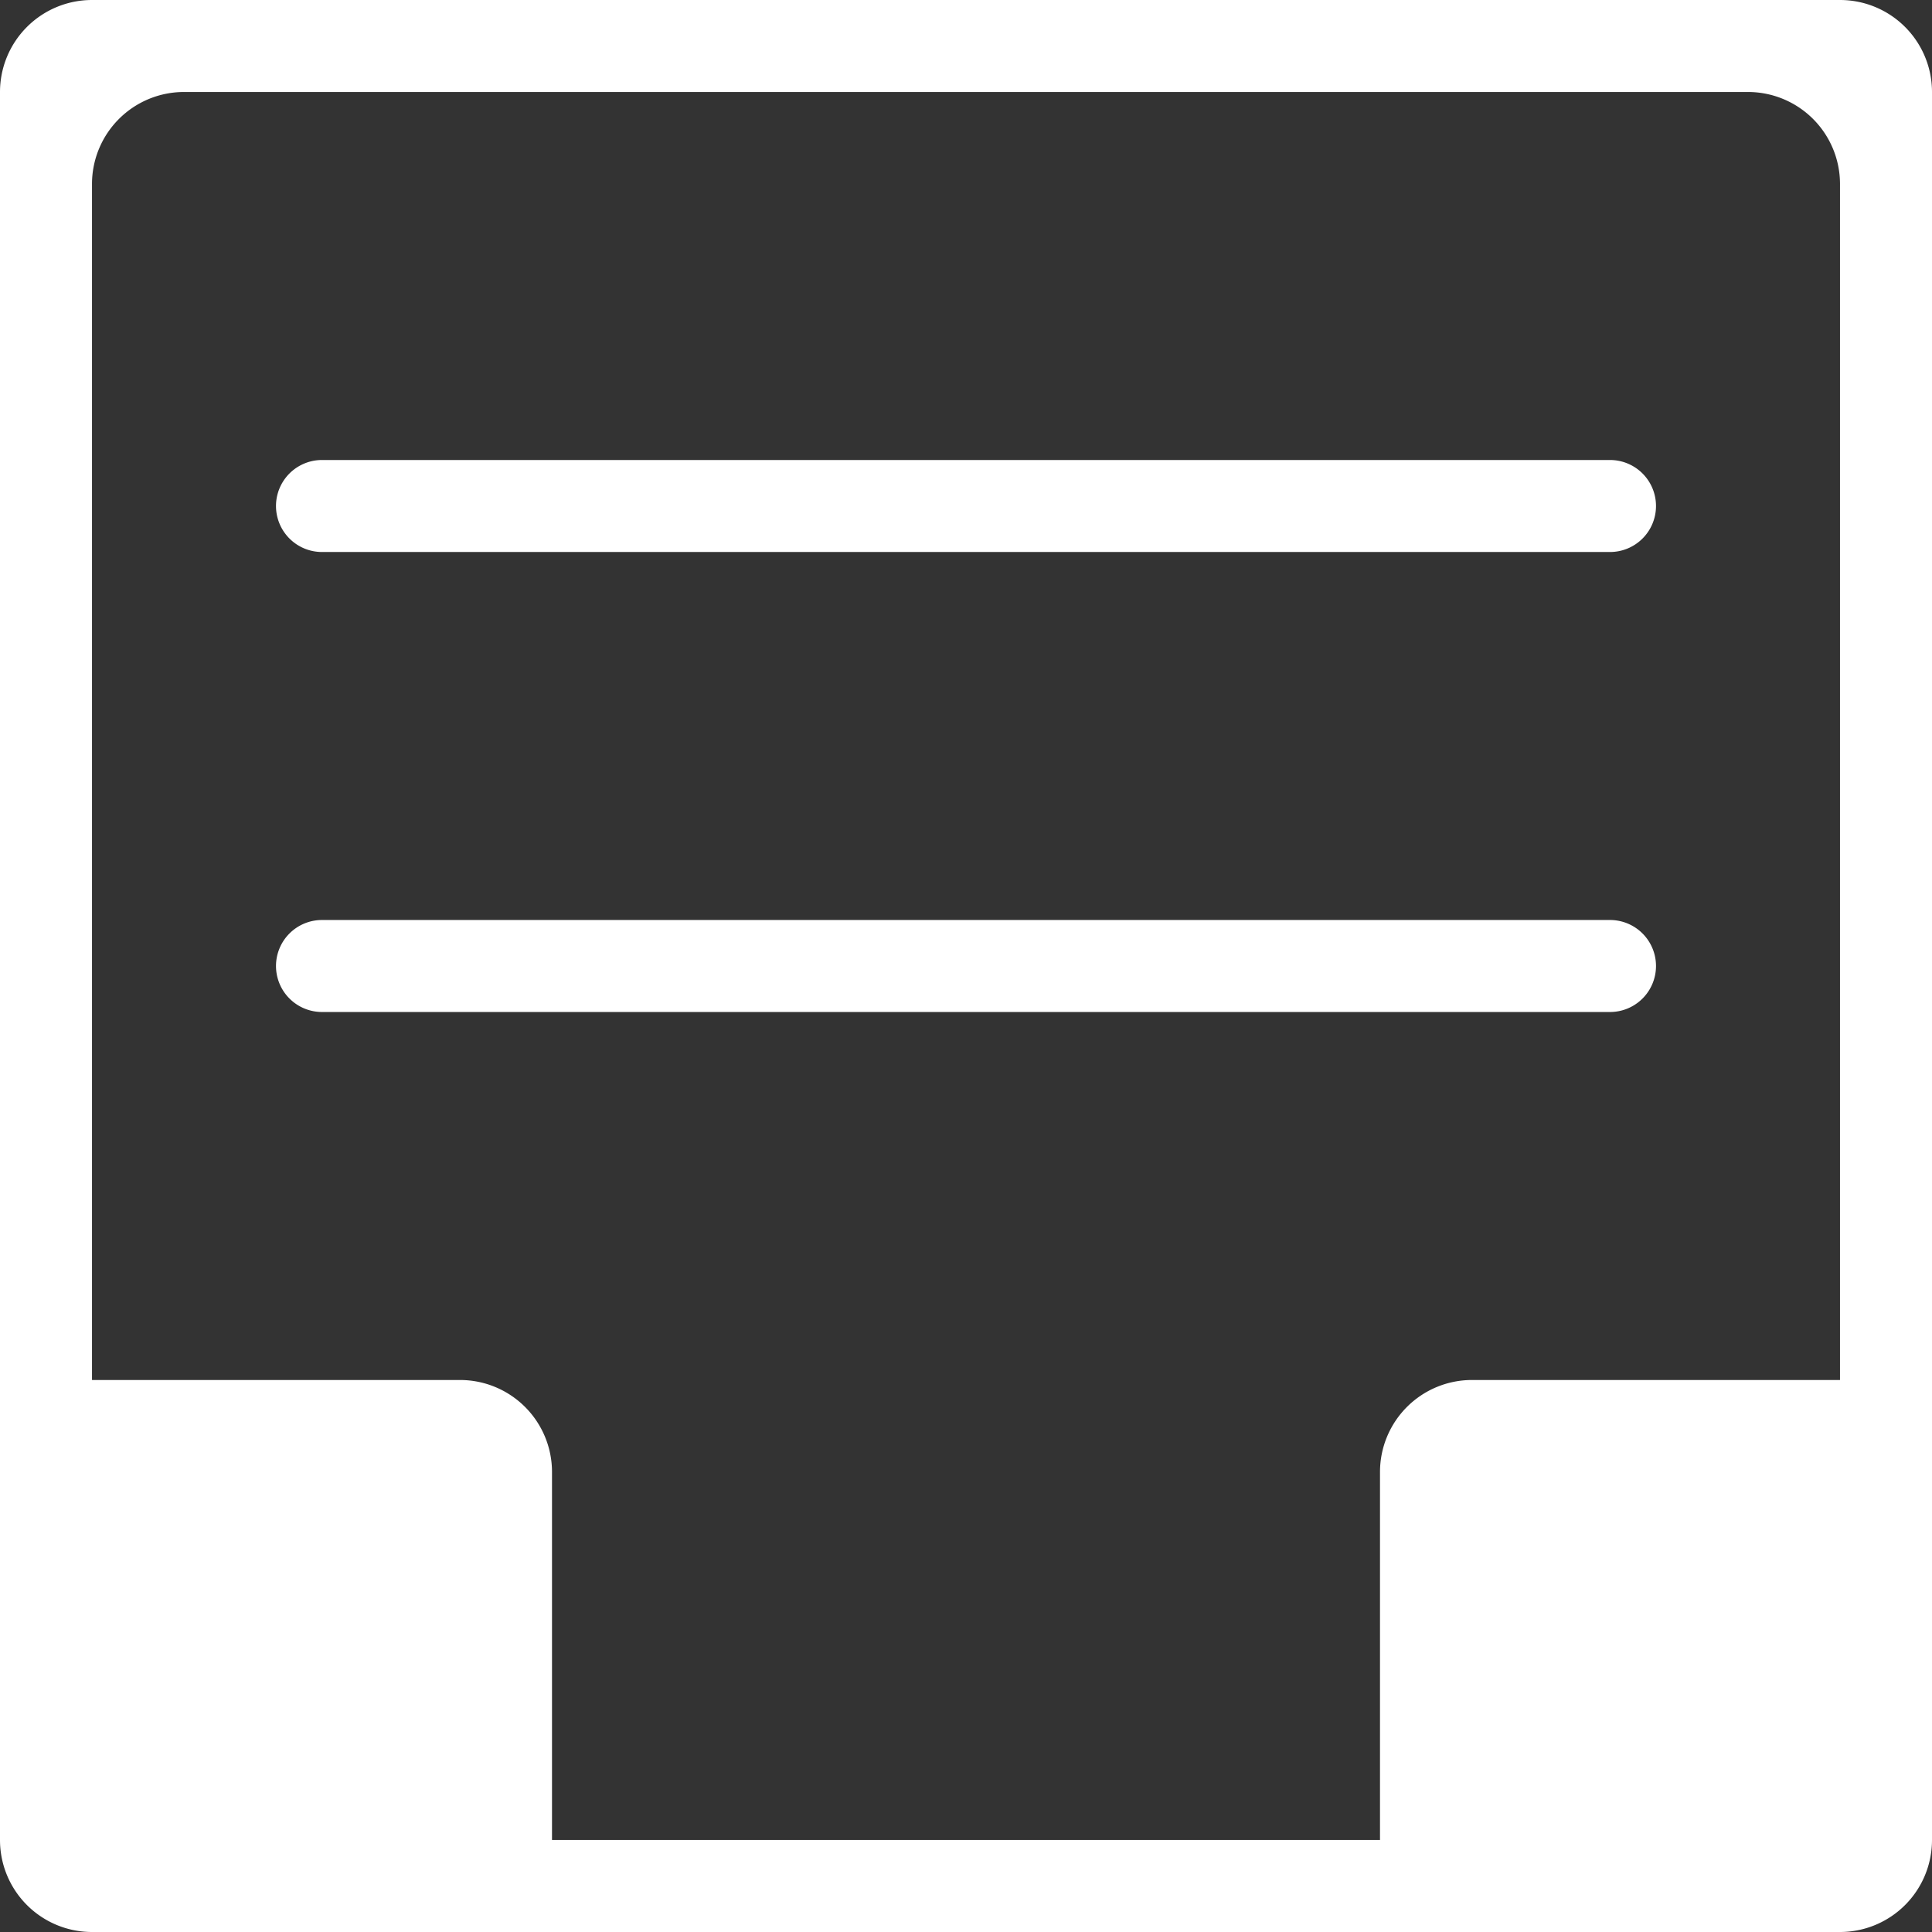 <?xml version="1.0" standalone="no"?><!DOCTYPE svg PUBLIC "-//W3C//DTD SVG 1.1//EN" "http://www.w3.org/Graphics/SVG/1.1/DTD/svg11.dtd"><svg t="1677932885128" class="icon" viewBox="0 0 1024 1024" version="1.1" xmlns="http://www.w3.org/2000/svg" p-id="1933" xmlns:xlink="http://www.w3.org/1999/xlink" width="200" height="200"><rect x="0" y="0" width="1024" height="1024" fill="#333333" stroke="none"/><path d="M975.238 1024H48.762a48.762 48.762 0 0 1-48.762-48.762V48.762a48.762 48.762 0 0 1 48.762-48.762h926.476a48.762 48.762 0 0 1 48.762 48.762v926.476a48.762 48.762 0 0 1-48.762 48.762z m0-926.476a48.762 48.762 0 0 0-48.762-48.762H97.524a48.762 48.762 0 0 0-48.762 48.762v633.905h195.048a48.762 48.762 0 0 1 48.762 48.762v195.048h438.857v-195.048a48.762 48.762 0 0 1 48.762-48.762h195.048V97.524zM146.286 512a24.381 24.381 0 0 1 24.381-24.381h682.667a24.381 24.381 0 0 1 0 48.762H170.667a24.381 24.381 0 0 1-24.381-24.381z m707.048-219.429H170.667a24.381 24.381 0 0 1 0-48.762h682.667a24.381 24.381 0 0 1 0 48.762z" fill="#FFFFFF" p-id="1934"></path></svg>